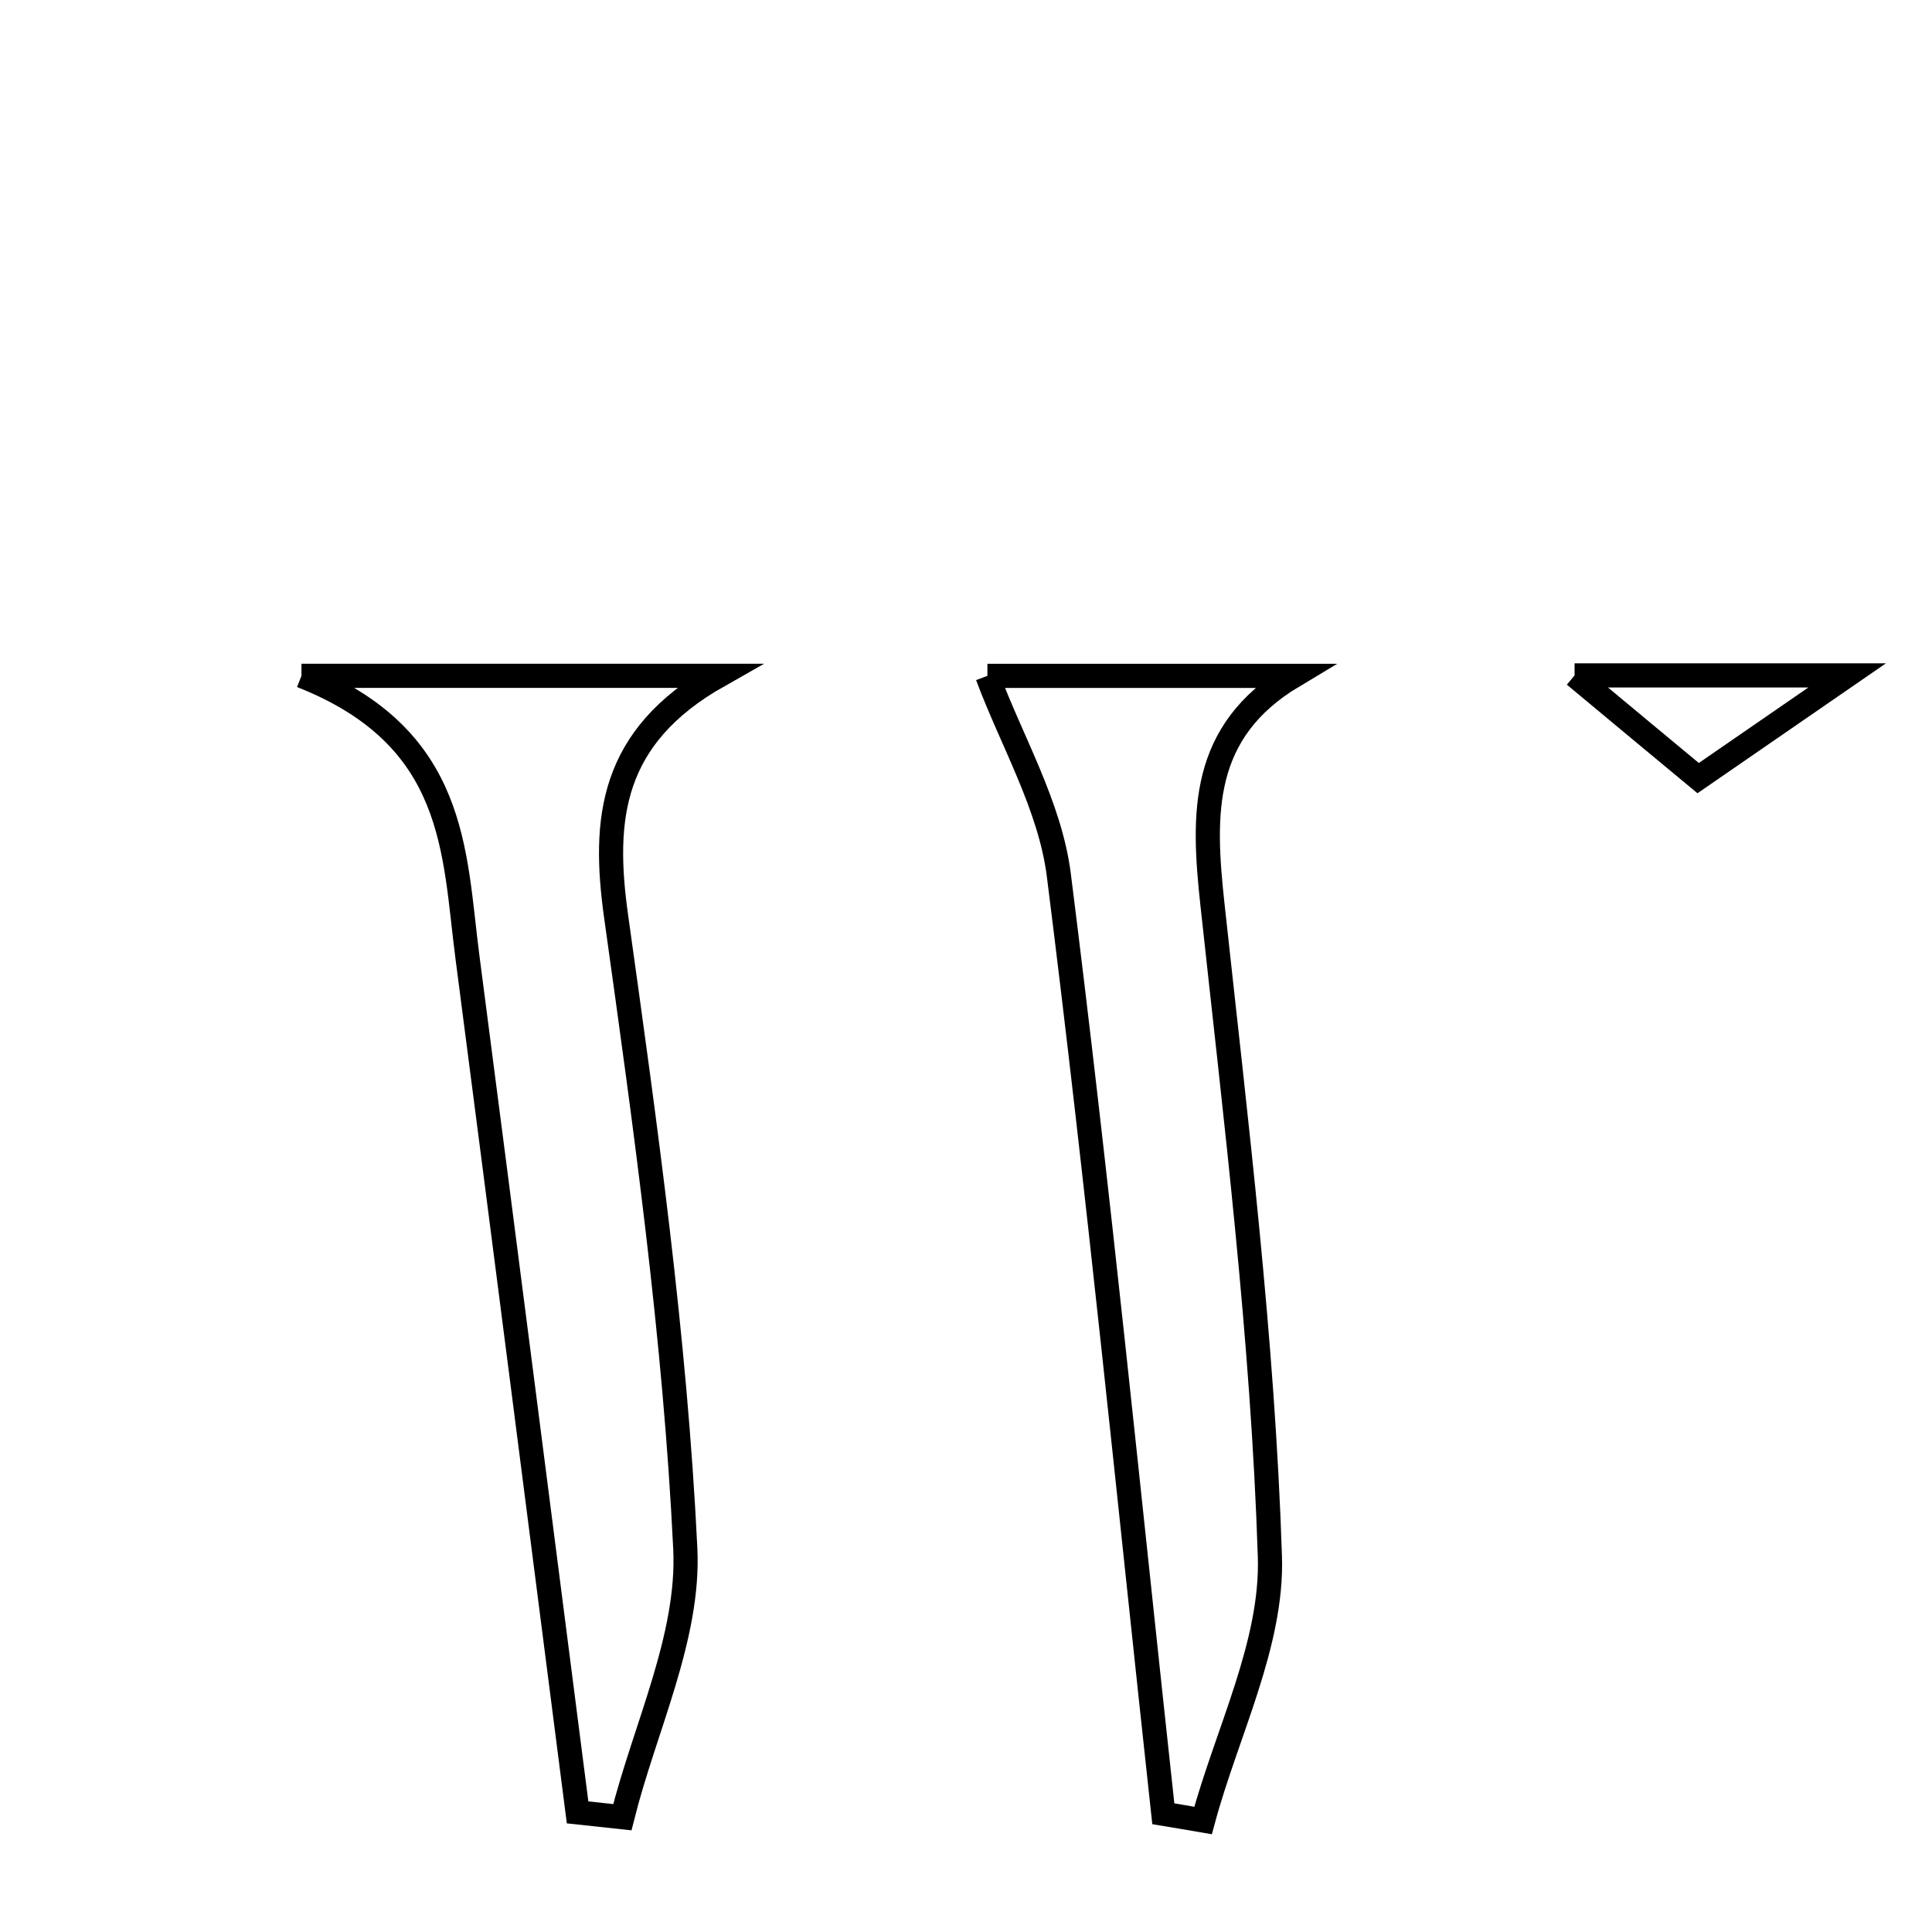 <svg xmlns="http://www.w3.org/2000/svg" viewBox="0.0 0.0 24.0 24.0" height="200px" width="200px"><path fill="none" stroke="black" stroke-width=".3" stroke-opacity="1.0"  filling="0" d="M19.56 8.39 C20.764 8.39 21.729 8.39 22.946 8.39 C22.202 8.903 21.65 9.283 21.095 9.666 C20.664 9.309 20.205 8.927 19.56 8.39"></path>
<path fill="none" stroke="black" stroke-width=".3" stroke-opacity="1.0"  filling="0" d="M3.745 8.395 C5.671 8.395 7.143 8.395 8.923 8.395 C7.581 9.155 7.485 10.176 7.653 11.38 C8.018 13.99 8.386 16.61 8.513 19.238 C8.566 20.335 8.01 21.461 7.731 22.574 C7.546 22.554 7.361 22.534 7.175 22.514 C6.72 18.973 6.268 15.431 5.807 11.891 C5.636 10.582 5.687 9.161 3.745 8.395"></path>
<path fill="none" stroke="black" stroke-width=".3" stroke-opacity="1.0"  filling="0" d="M12.266 8.396 C13.289 8.396 14.679 8.396 16.068 8.396 C14.907 9.09 14.94 10.111 15.061 11.231 C15.353 13.929 15.688 16.63 15.775 19.337 C15.81 20.42 15.24 21.522 14.945 22.615 C14.78 22.587 14.616 22.558 14.451 22.531 C14.028 18.642 13.643 14.749 13.153 10.869 C13.044 10.01 12.564 9.199 12.266 8.396"></path></svg>